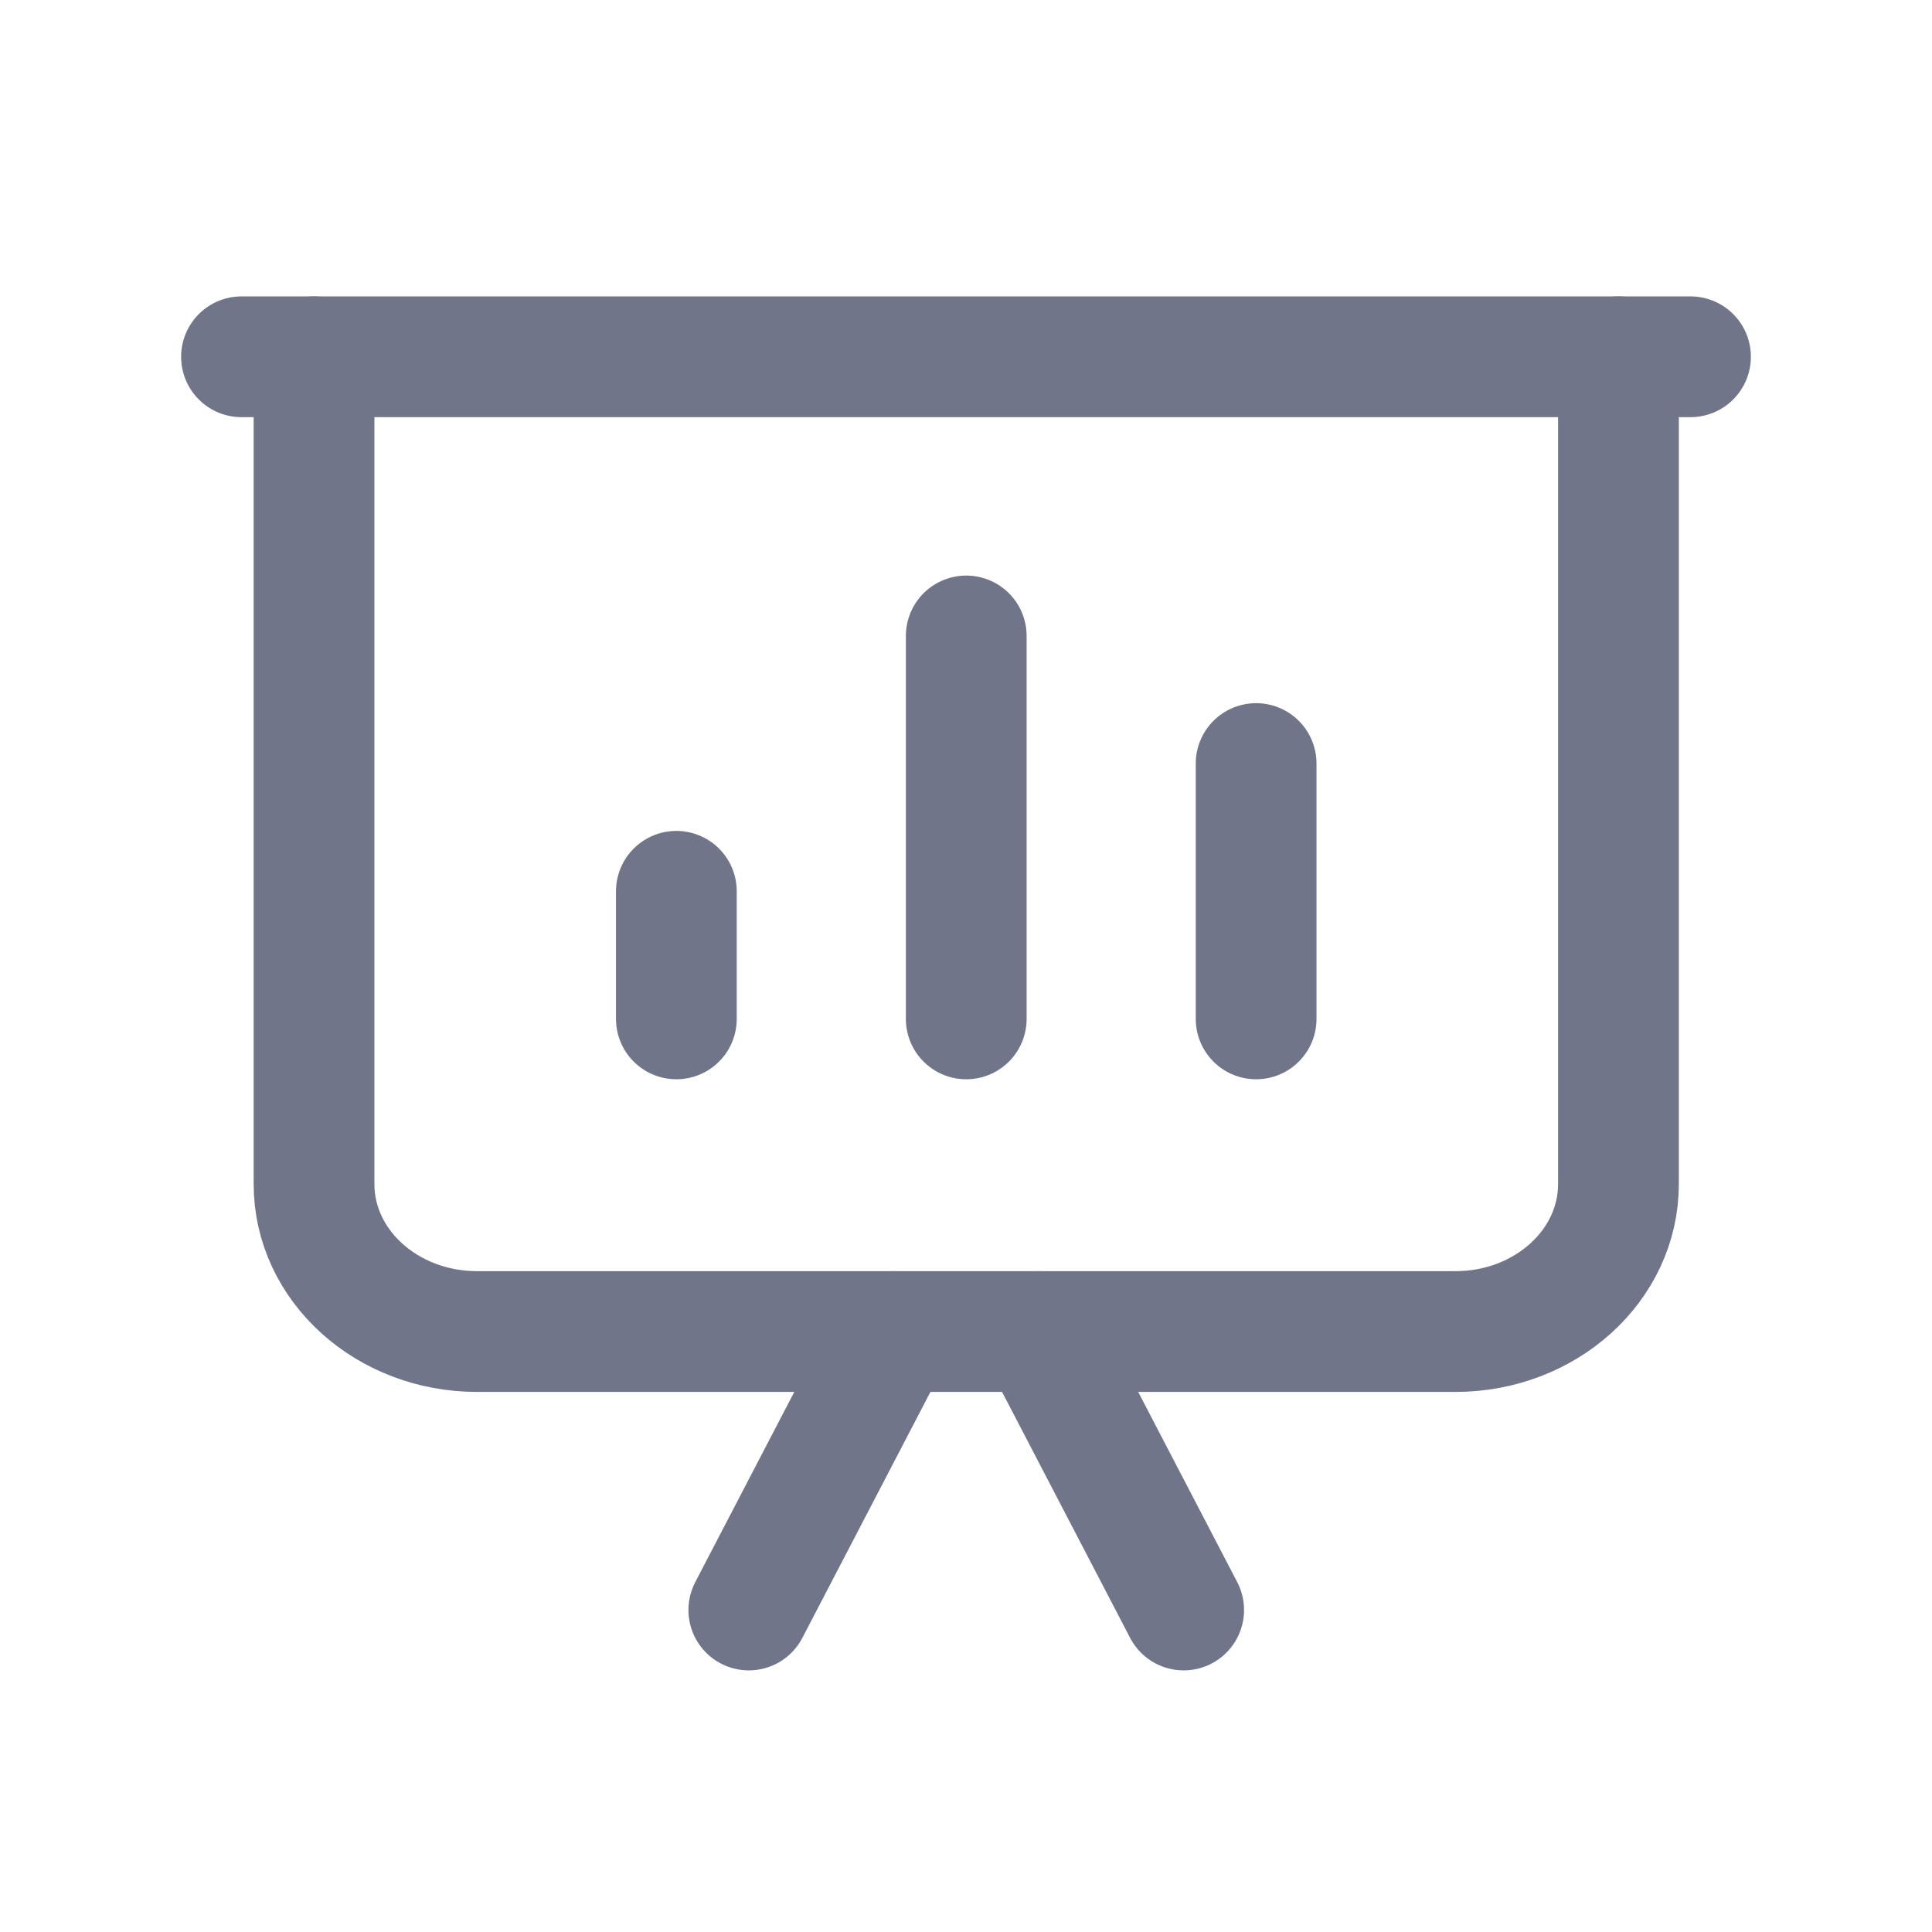 <svg width="24" height="24" viewBox="0 0 24 24" fill="none" xmlns="http://www.w3.org/2000/svg">
<path d="M21 4.432H3" stroke="#707589" stroke-width="1.5" stroke-linecap="round" stroke-linejoin="round"/>
<path d="M12.003 12.657V7.9" stroke="#707589" stroke-width="1.5" stroke-linecap="round" stroke-linejoin="round"/>
<path d="M8.402 12.657V11.072" stroke="#707589" stroke-width="1.5" stroke-linecap="round" stroke-linejoin="round"/>
<path d="M15.604 12.657V9.485" stroke="#707589" stroke-width="1.5" stroke-linecap="round" stroke-linejoin="round"/>
<path d="M20.105 4.432V14.709C20.105 15.721 19.198 16.541 18.079 16.541H5.927C4.808 16.541 3.901 15.721 3.901 14.709V4.432" stroke="#707589" stroke-width="1.5" stroke-linecap="round" stroke-linejoin="round"/>
<path d="M12.903 16.541L14.704 20" stroke="#707589" stroke-width="1.5" stroke-linecap="round" stroke-linejoin="round"/>
<path d="M11.103 16.541L9.302 20" stroke="#707589" stroke-width="1.5" stroke-linecap="round" stroke-linejoin="round"/>
</svg>
